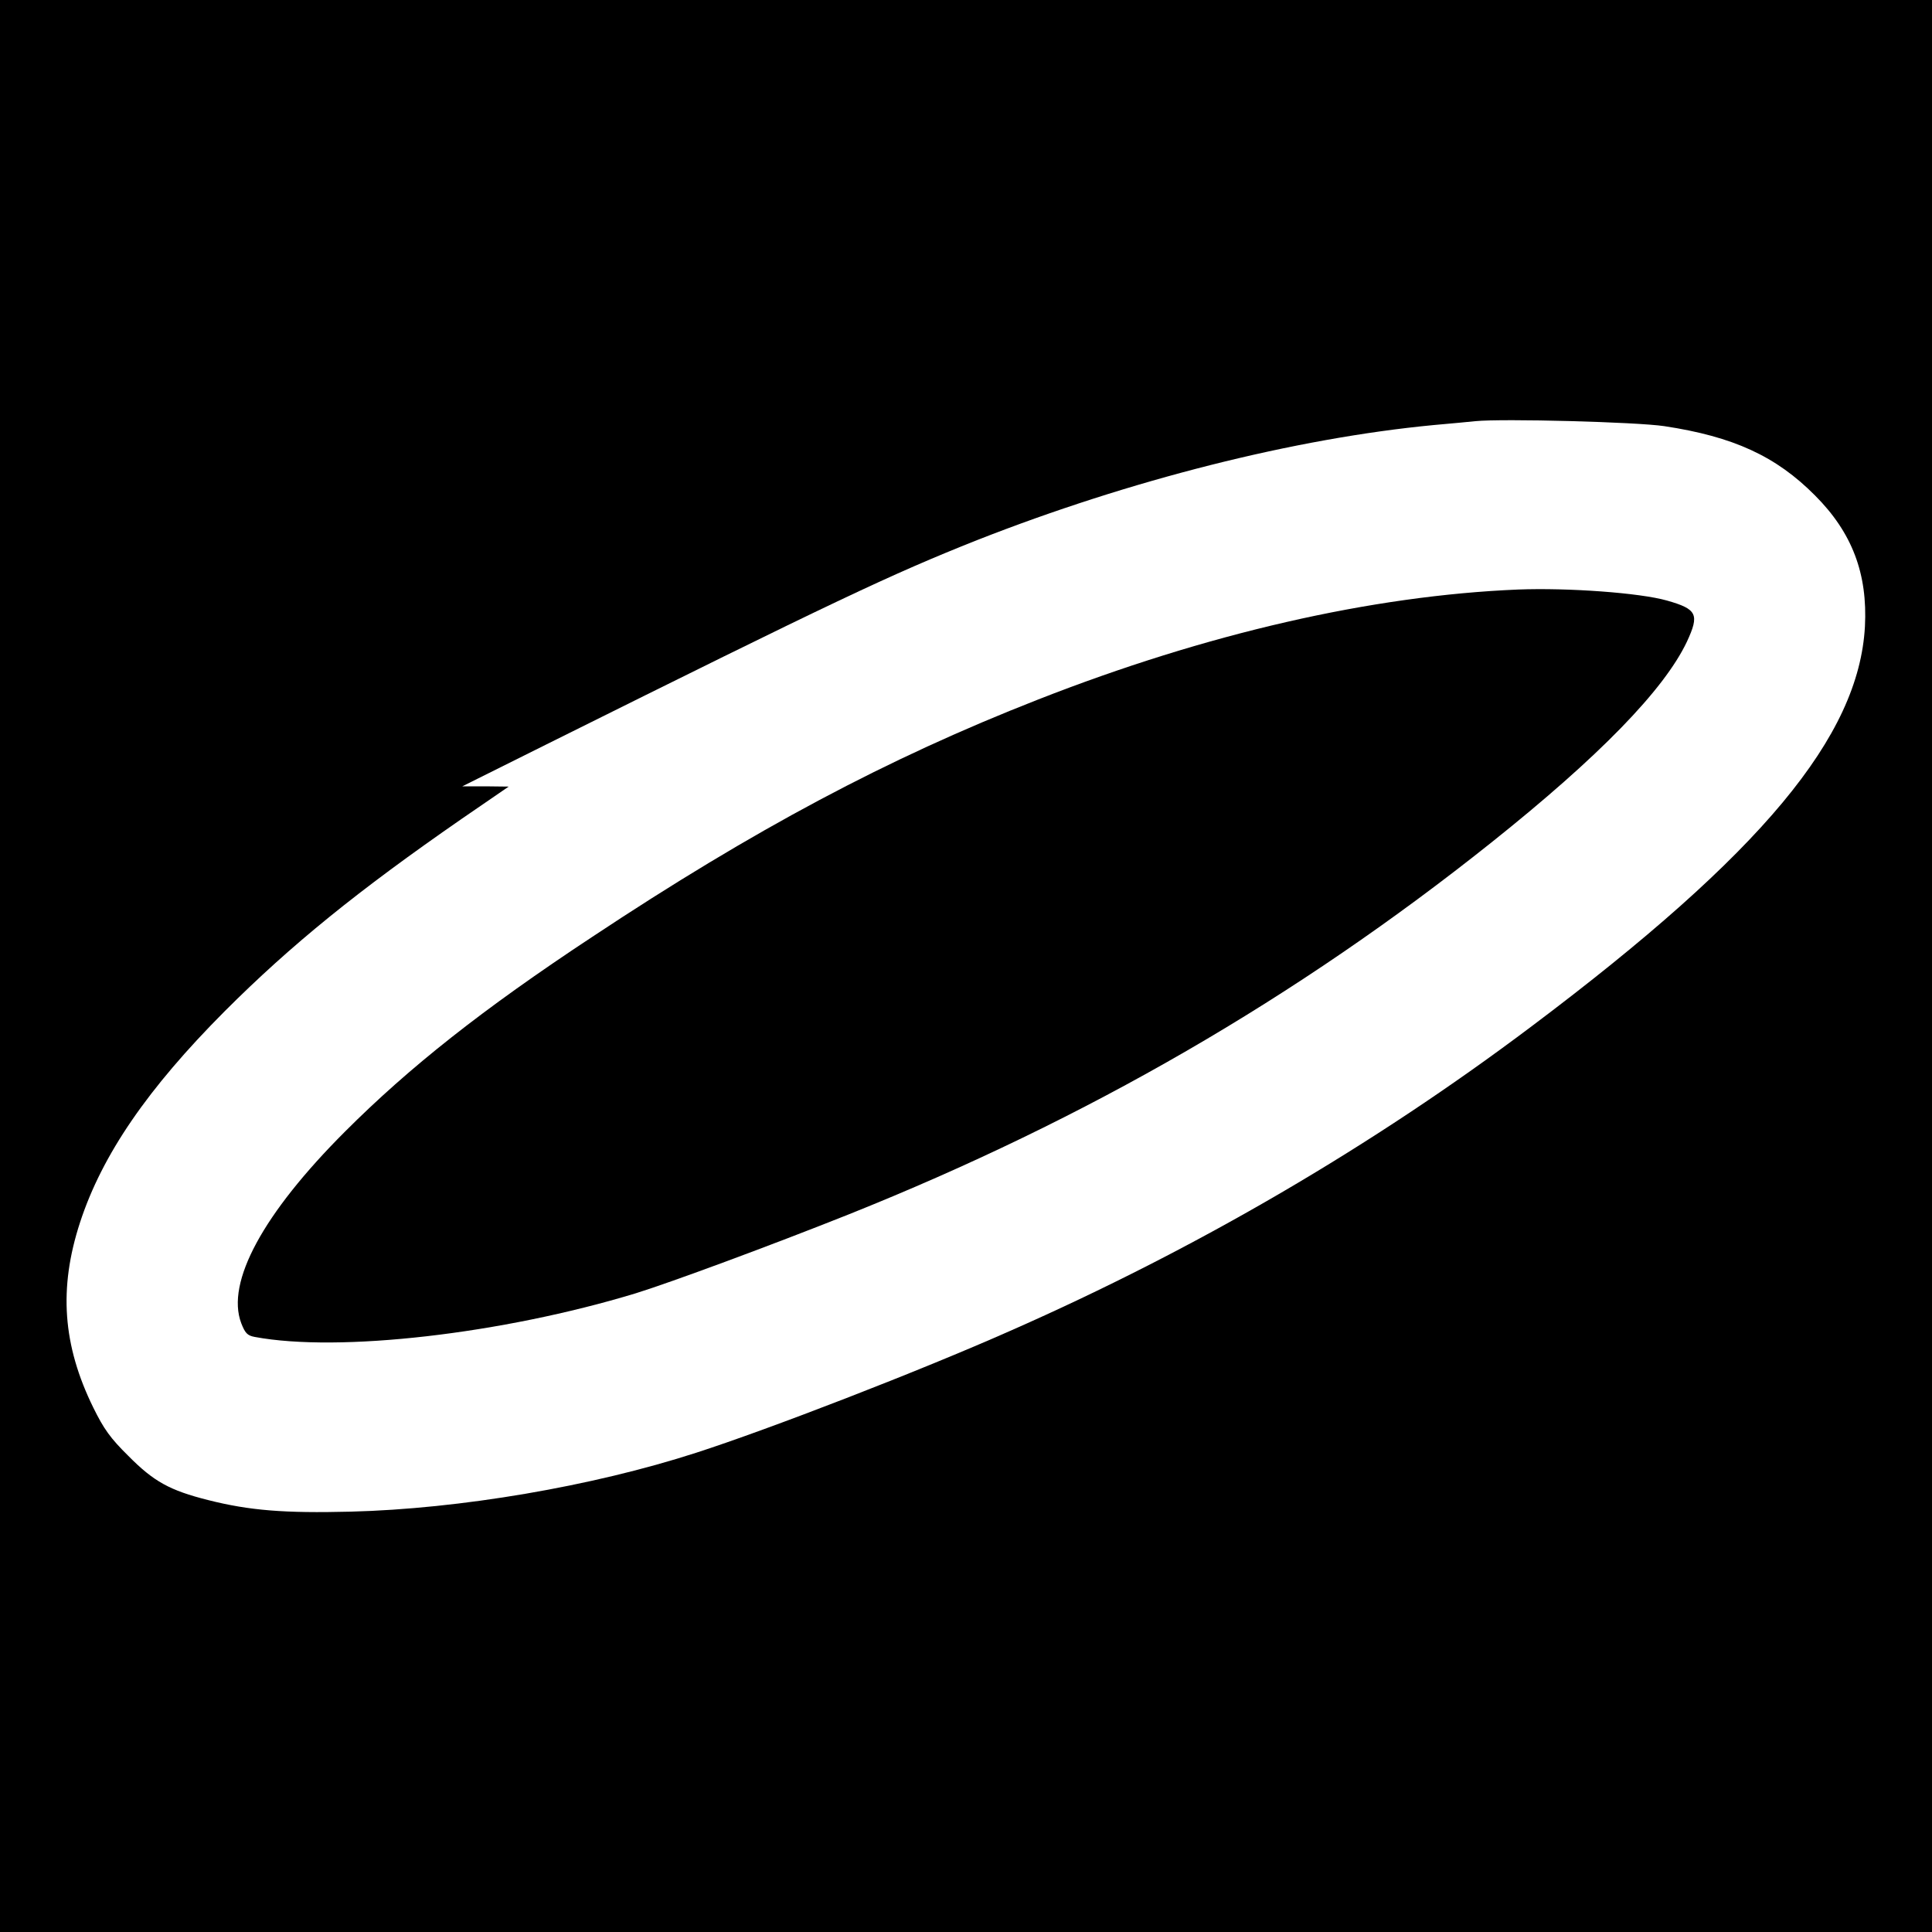 <?xml version="1.0" standalone="no"?>
<!DOCTYPE svg PUBLIC "-//W3C//DTD SVG 20010904//EN"
 "http://www.w3.org/TR/2001/REC-SVG-20010904/DTD/svg10.dtd">
<svg version="1.0" xmlns="http://www.w3.org/2000/svg"
 width="700pt" height="700pt" viewBox="0 0 700 700"
 preserveAspectRatio="xMidYMid meet">
<g transform="translate(0,700) scale(0.1,-0.1)"
fill="#000000" stroke="none">
<path d="M0 3500 l0 -3500 3500 0 3500 0 0 3500 0 3500 -3500 0 -3500 0 0
-3500z m6030 1956 c251 -38 405 -109 546 -251 135 -135 191 -284 181 -475 -22
-399 -373 -821 -1207 -1448 -575 -433 -1213 -806 -1890 -1104 -327 -145 -875
-357 -1139 -442 -374 -121 -854 -203 -1251 -213 -239 -6 -366 4 -516 42 -139
35 -197 67 -289 160 -66 65 -89 98 -127 175 -111 226 -126 432 -48 671 80 245
245 485 524 765 241 241 483 437 860 698 l169 116 -84 1 -84 0 305 152 c1045
520 1248 616 1560 740 555 218 1152 369 1655 417 61 5 128 12 150 14 100 10
585 -3 685 -18z"/>
<path d="M5500 4864 c-530 -22 -1128 -159 -1740 -399 -544 -213 -1027 -470
-1615 -860 -397 -262 -662 -472 -895 -705 -297 -297 -432 -546 -376 -694 14
-36 22 -45 49 -50 305 -57 896 11 1380 158 129 40 491 174 772 286 865 346
1622 784 2328 1347 390 311 626 553 709 728 46 99 37 118 -72 149 -98 28 -359
47 -540 40z"/>
</g>
</svg>

